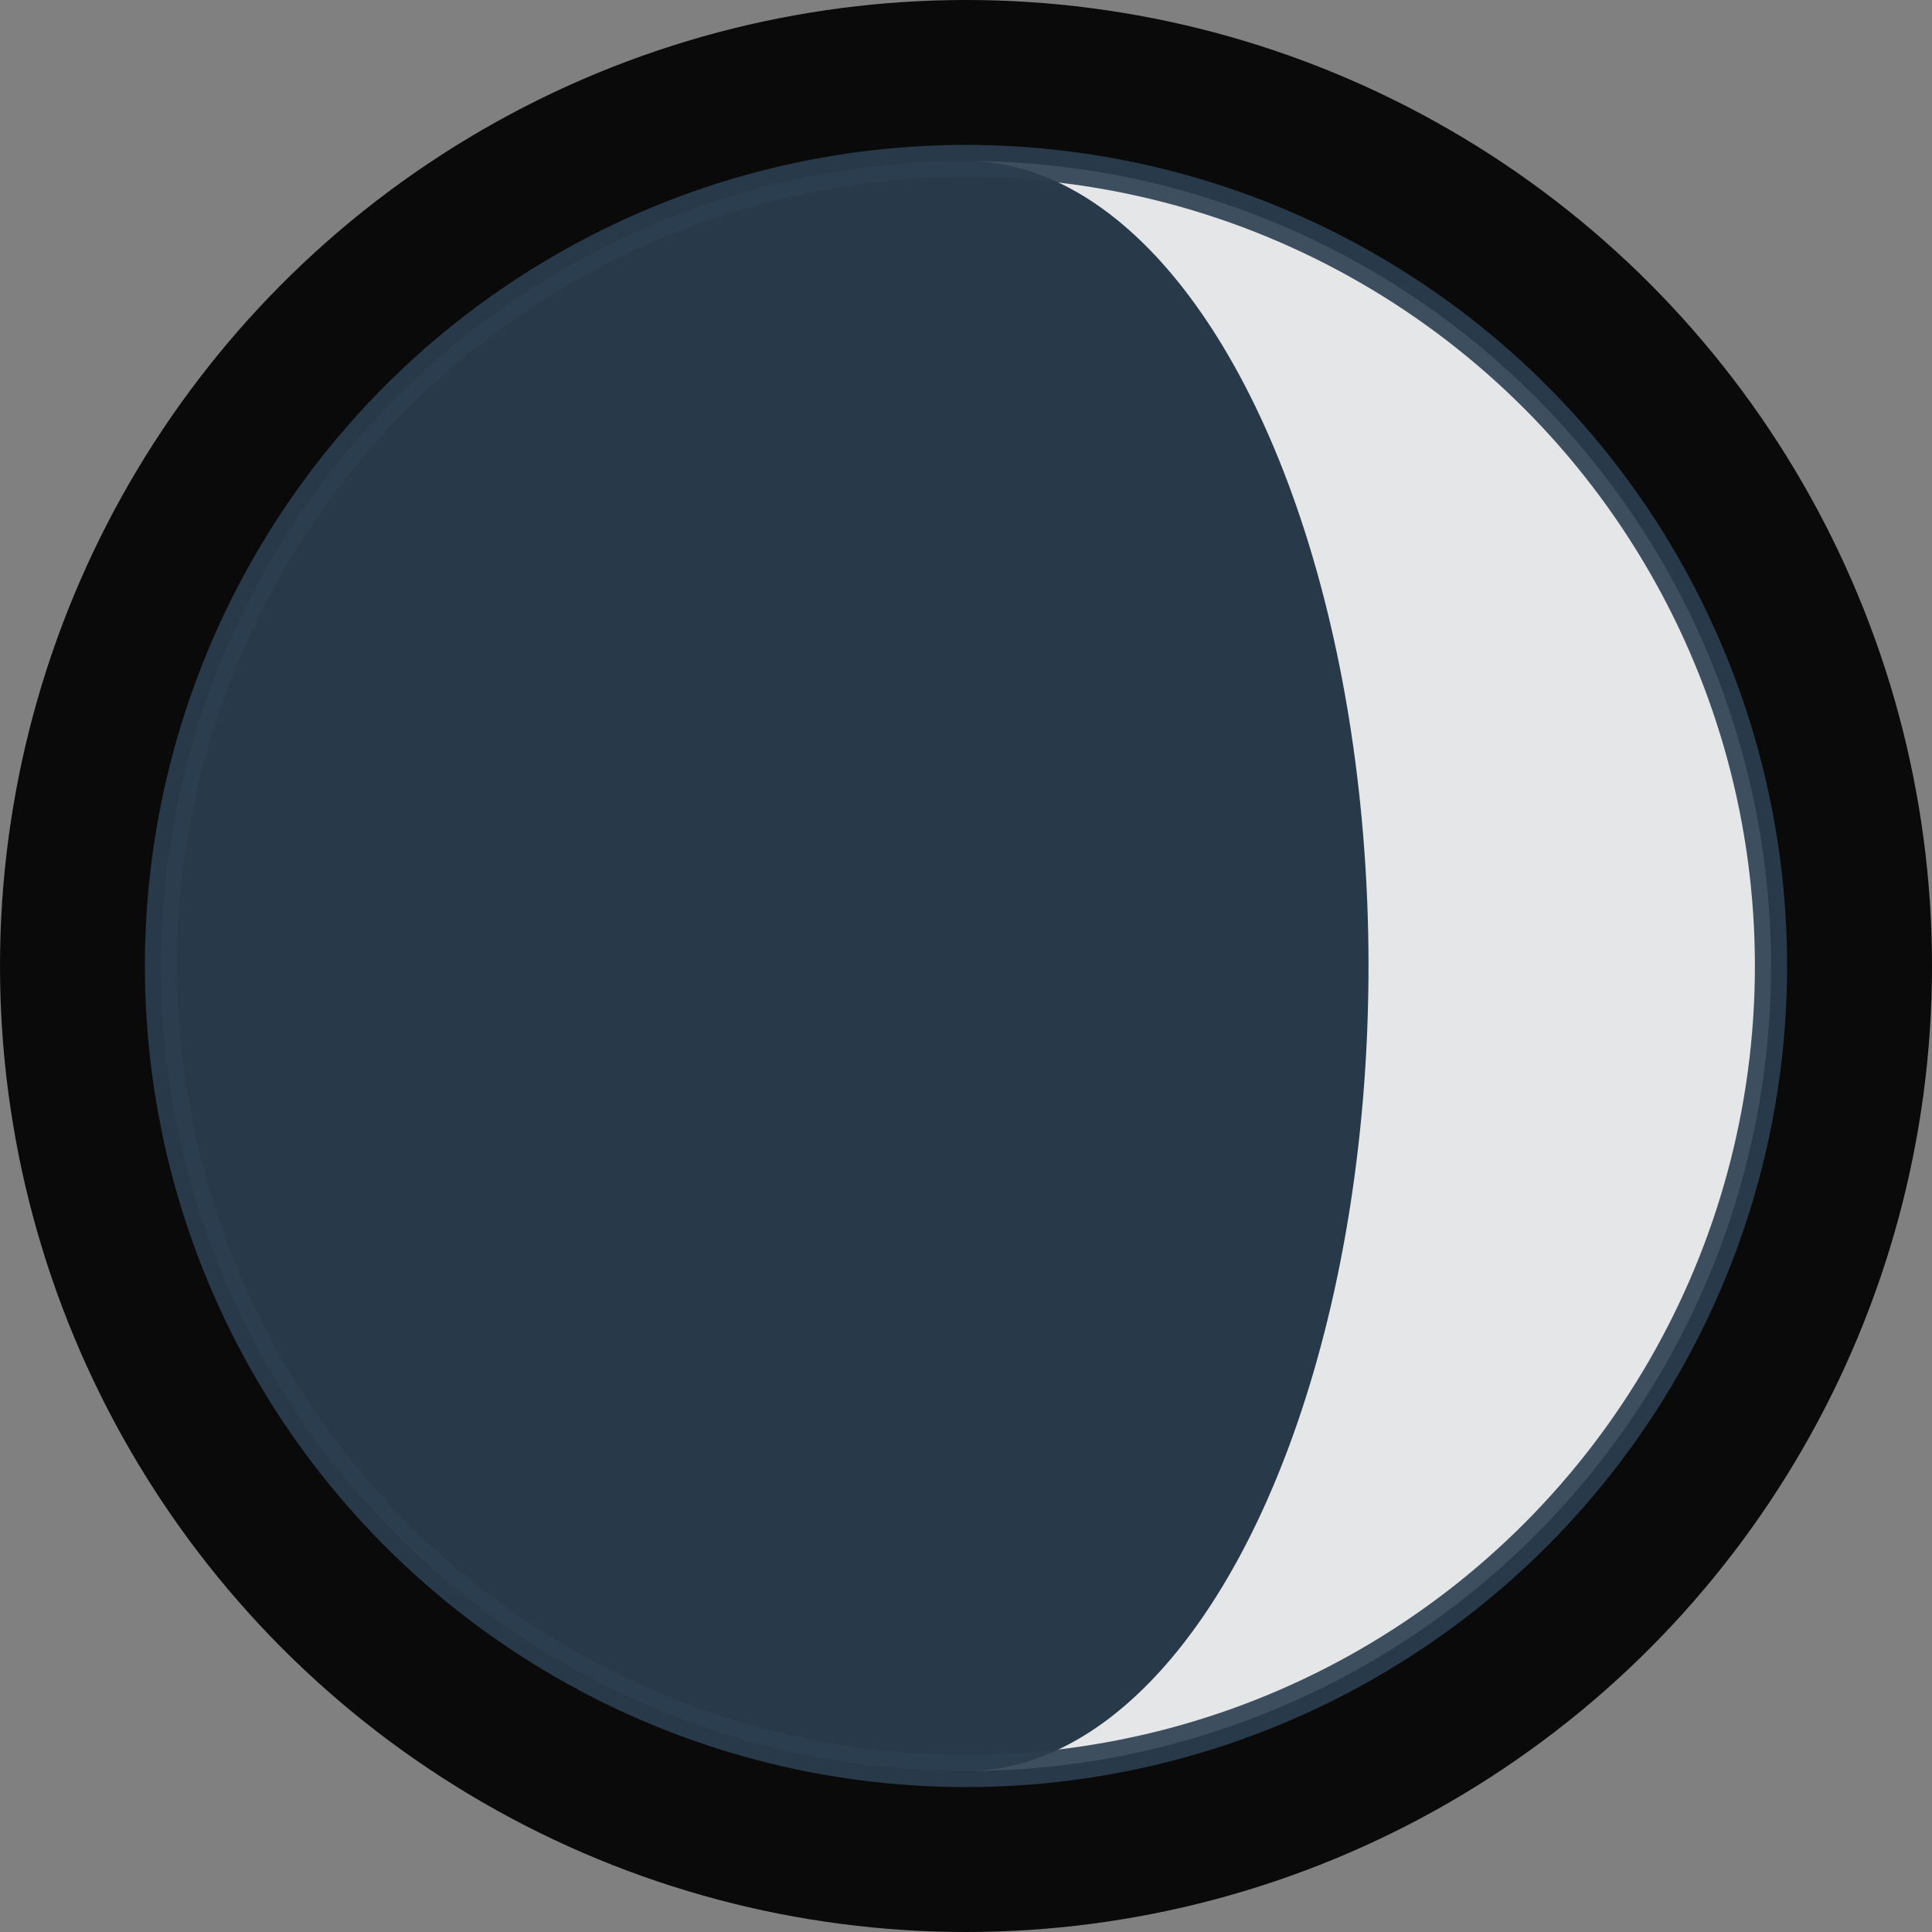 <?xml version="1.0" encoding="utf-8" ?>
<svg baseProfile="full" height="120px" version="1.1" viewBox="-60 -60 120 120" width="120px" xmlns="http://www.w3.org/2000/svg" xmlns:ev="http://www.w3.org/2001/xml-events" xmlns:xlink="http://www.w3.org/1999/xlink"><rect x="-60" y="-60" width="120" height="120" fill="#808080" stroke="none"/><defs /><circle cx="0" cy="0" fill="#0a0a0a" r="60" /><circle cx="0" cy="0" fill="#2C3E50" opacity="0.9" r="50" stroke="none" /><path d="M 0 -50 A 50 50 0 0 1 0 50 A 25.0 50 0 0 0 0 -50 Z" fill="#F8F9FA" opacity="0.9" stroke="none" /><circle cx="0" cy="0" fill="none" opacity="0.9" r="50" stroke="#2C3E50" stroke-width="2" /></svg>